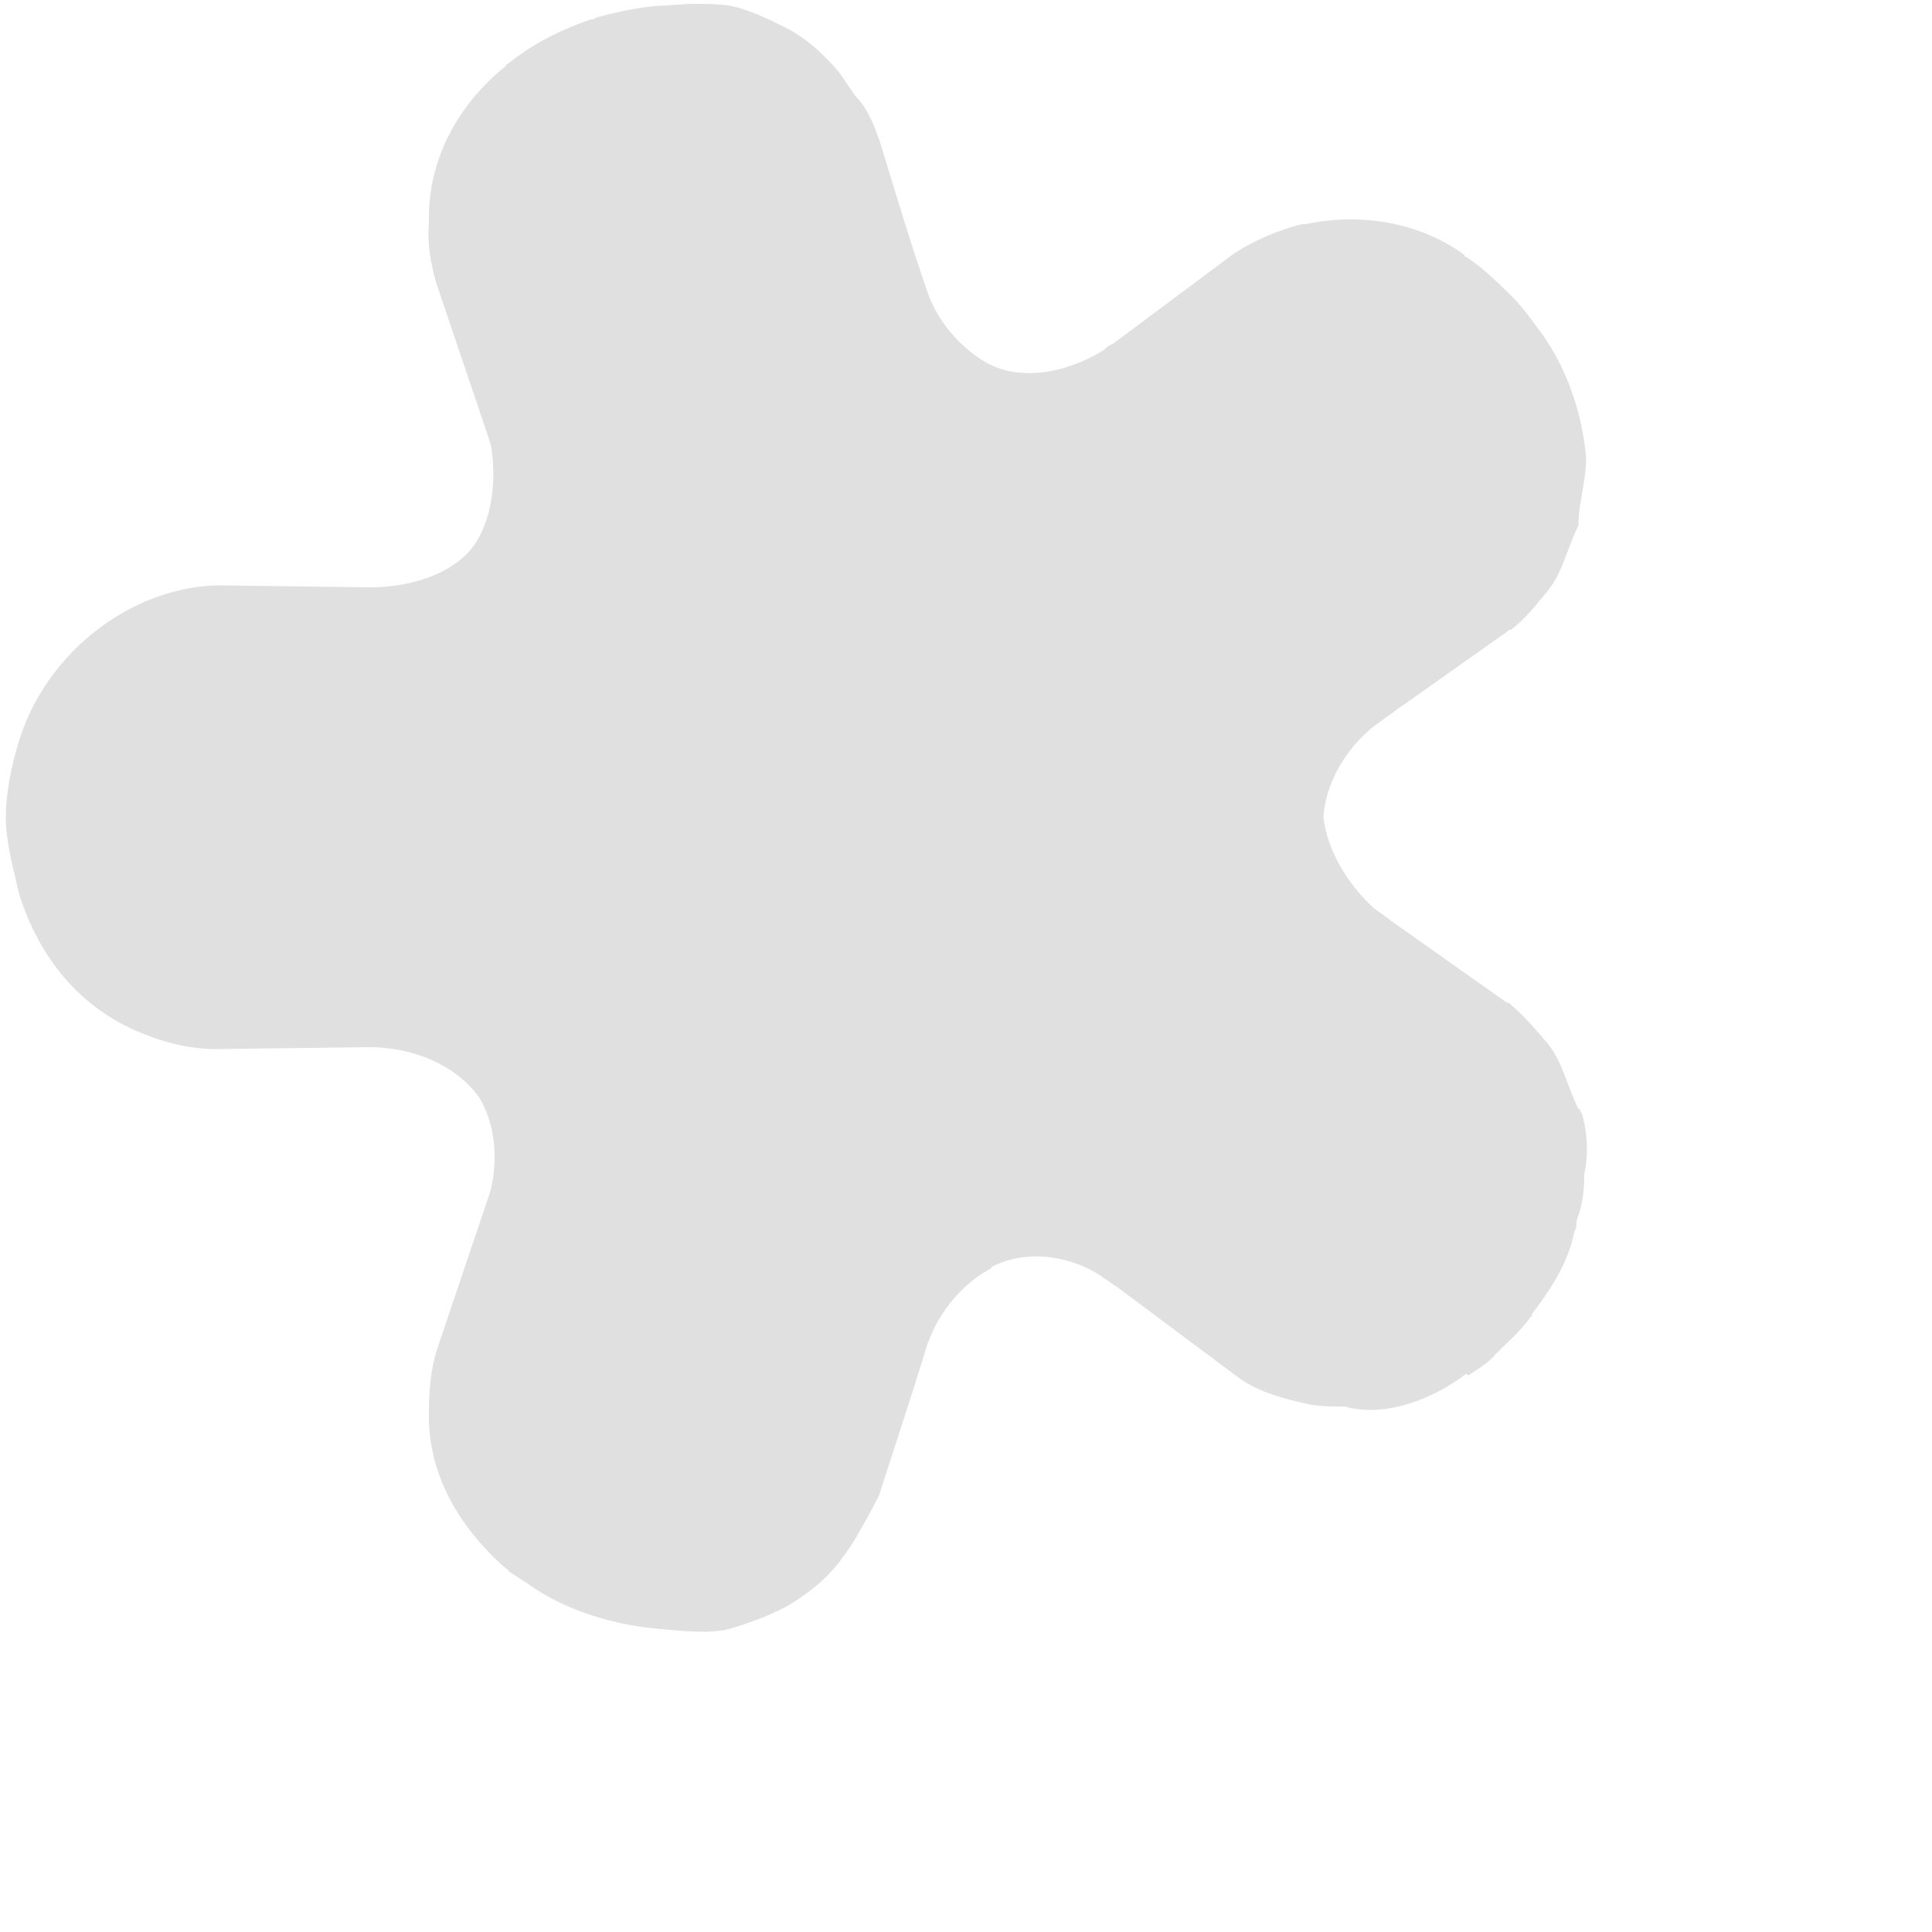 <?xml version="1.0" encoding="UTF-8"?>
<svg version="1.1" xmlns="http://www.w3.org/2000/svg" xmlns:xlink="http://www.w3.org/1999/xlink"  width="24" height="24" viewBox="0 0 100 100">
    <path fill="#E0E0E0" d="M81.9,57.7 C81.9,57.6 81.8,57.6 81.8,57.5 C81.8,57.4 81.7,57.4 81.7,57.4 L81.7,57.4 C81.1,56.2 80.9,55 80.1,54 C79.5,53.3 78.9,52.6 78.2,52 C78.1,51.9 78.1,51.9 78,51.9 L72.2,47.8 C71.8,47.5 71.5,47.3 71.1,47 C69.7,45.7 68.7,44 68.5,42.3 C68.6,40.6 69.6,38.8 71.1,37.6 C71.5,37.3 71.8,37.1 72.2,36.8 L78,32.7 C78.1,32.6 78.1,32.6 78.2,32.6 C79,32 79.5,31.3 80.1,30.6 C80.9,29.6 81.1,28.4 81.7,27.2 L81.7,27.2 C81.7,26 82.1,24.9 82.1,23.7 C81.9,21.5 81.2,19.3 79.9,17.4 C79.3,16.6 78.7,15.7 77.9,15 C77.9,15 77.9,15 77.8,14.9 C77.2,14.3 76.5,13.7 75.9,13.3 C75.9,13.3 75.8,13.3 75.8,13.2 C73.5,11.5 70.4,11 67.6,11.6 L67.5,11.6 L67.4,11.6 C66.2,11.9 65,12.4 63.9,13.1 L57.6,17.8 C57.3,17.9 57.2,18.1 57,18.2 C55.3,19.2 53,19.8 51.1,18.8 C49.7,18 48.5,16.6 48,15.1 C47.1,12.5 46.3,9.8 45.5,7.2 C45.2,6.4 44.9,5.6 44.3,5 C44,4.6 43.7,4.1 43.4,3.7 C42.7,2.9 41.9,2.1 40.8,1.5 C39.8,1 38.8,0.5 37.8,0.3 C37.2,0.2 36.5,0.2 35.9,0.2 C35.3,0.2 34.6,0.3 34,0.3 C33,0.4 32,0.6 30.9,0.9 C30.8,0.9 30.8,1 30.7,1 L30.6,1 C29.1,1.5 27.5,2.3 26.3,3.3 C26.3,3.3 26.2,3.3 26.2,3.4 C23.7,5.4 22.1,8.3 22.2,11.6 C22.1,12.6 22.3,13.7 22.6,14.7 L25.1,22.1 C25.2,22.4 25.3,22.7 25.4,23 C25.7,24.7 25.5,26.5 24.8,27.8 C23.8,29.7 21.2,30.4 19.2,30.4 L11.4,30.3 C10.1,30.3 8.8,30.6 7.6,31.1 C4.5,32.4 2,35.1 1,38.3 C0.6,39.6 0.3,41 0.3,42.3 L0.3,42.3 C0.3,43.6 0.7,45 1,46.3 C2,49.5 4.1,52.2 7.4,53.5 C8.6,54 9.9,54.3 11.2,54.3 L19.1,54.2 C21.2,54.2 23.5,55 24.8,56.8 C25.6,58.1 25.8,59.9 25.4,61.6 C25.3,61.9 25.2,62.2 25.1,62.5 L22.6,69.9 C22.3,70.9 22.2,72 22.2,73 C22.1,76.3 23.8,79.1 26.2,81.2 C26.2,81.2 26.3,81.2 26.3,81.3 C26.7,81.6 27.1,81.8 27.5,82.1 C29.4,83.4 31.8,84.1 34,84.3 C35.2,84.4 36.7,84.6 37.8,84.3 C38.8,84 39.9,83.6 40.8,83.1 C41.8,82.5 42.7,81.8 43.4,80.9 C43.7,80.5 44,80.1 44.3,79.6 C44.7,78.9 45.1,78.2 45.5,77.4 C45.5,77.4 47.9,70 47.9,69.9 C48.4,68.2 49.6,66.6 51.2,65.7 C51.2,65.7 51.3,65.7 51.3,65.6 C53.1,64.6 55.6,65 57.2,66.2 C57.4,66.3 57.6,66.5 57.8,66.6 L64.1,71.3 C65.2,72.1 66.5,72.4 67.8,72.7 C68.4,72.8 69,72.8 69.5,72.8 L69.6,72.8 C71.7,73.4 74.2,72.4 75.9,71.1 L76,71.2 C76.4,70.9 77,70.6 77.4,70.1 C78,69.5 78.7,68.9 79.2,68.2 C79.3,68.1 79.3,68.1 79.3,68 C80.3,66.7 81.2,65.3 81.5,63.7 C81.6,63.6 81.6,63.4 81.6,63.2 C81.9,62.4 82,61.7 82,60.8 C82.2,59.9 82.2,58.8 81.9,57.7 Z" id="Star">
    </path>
</svg>